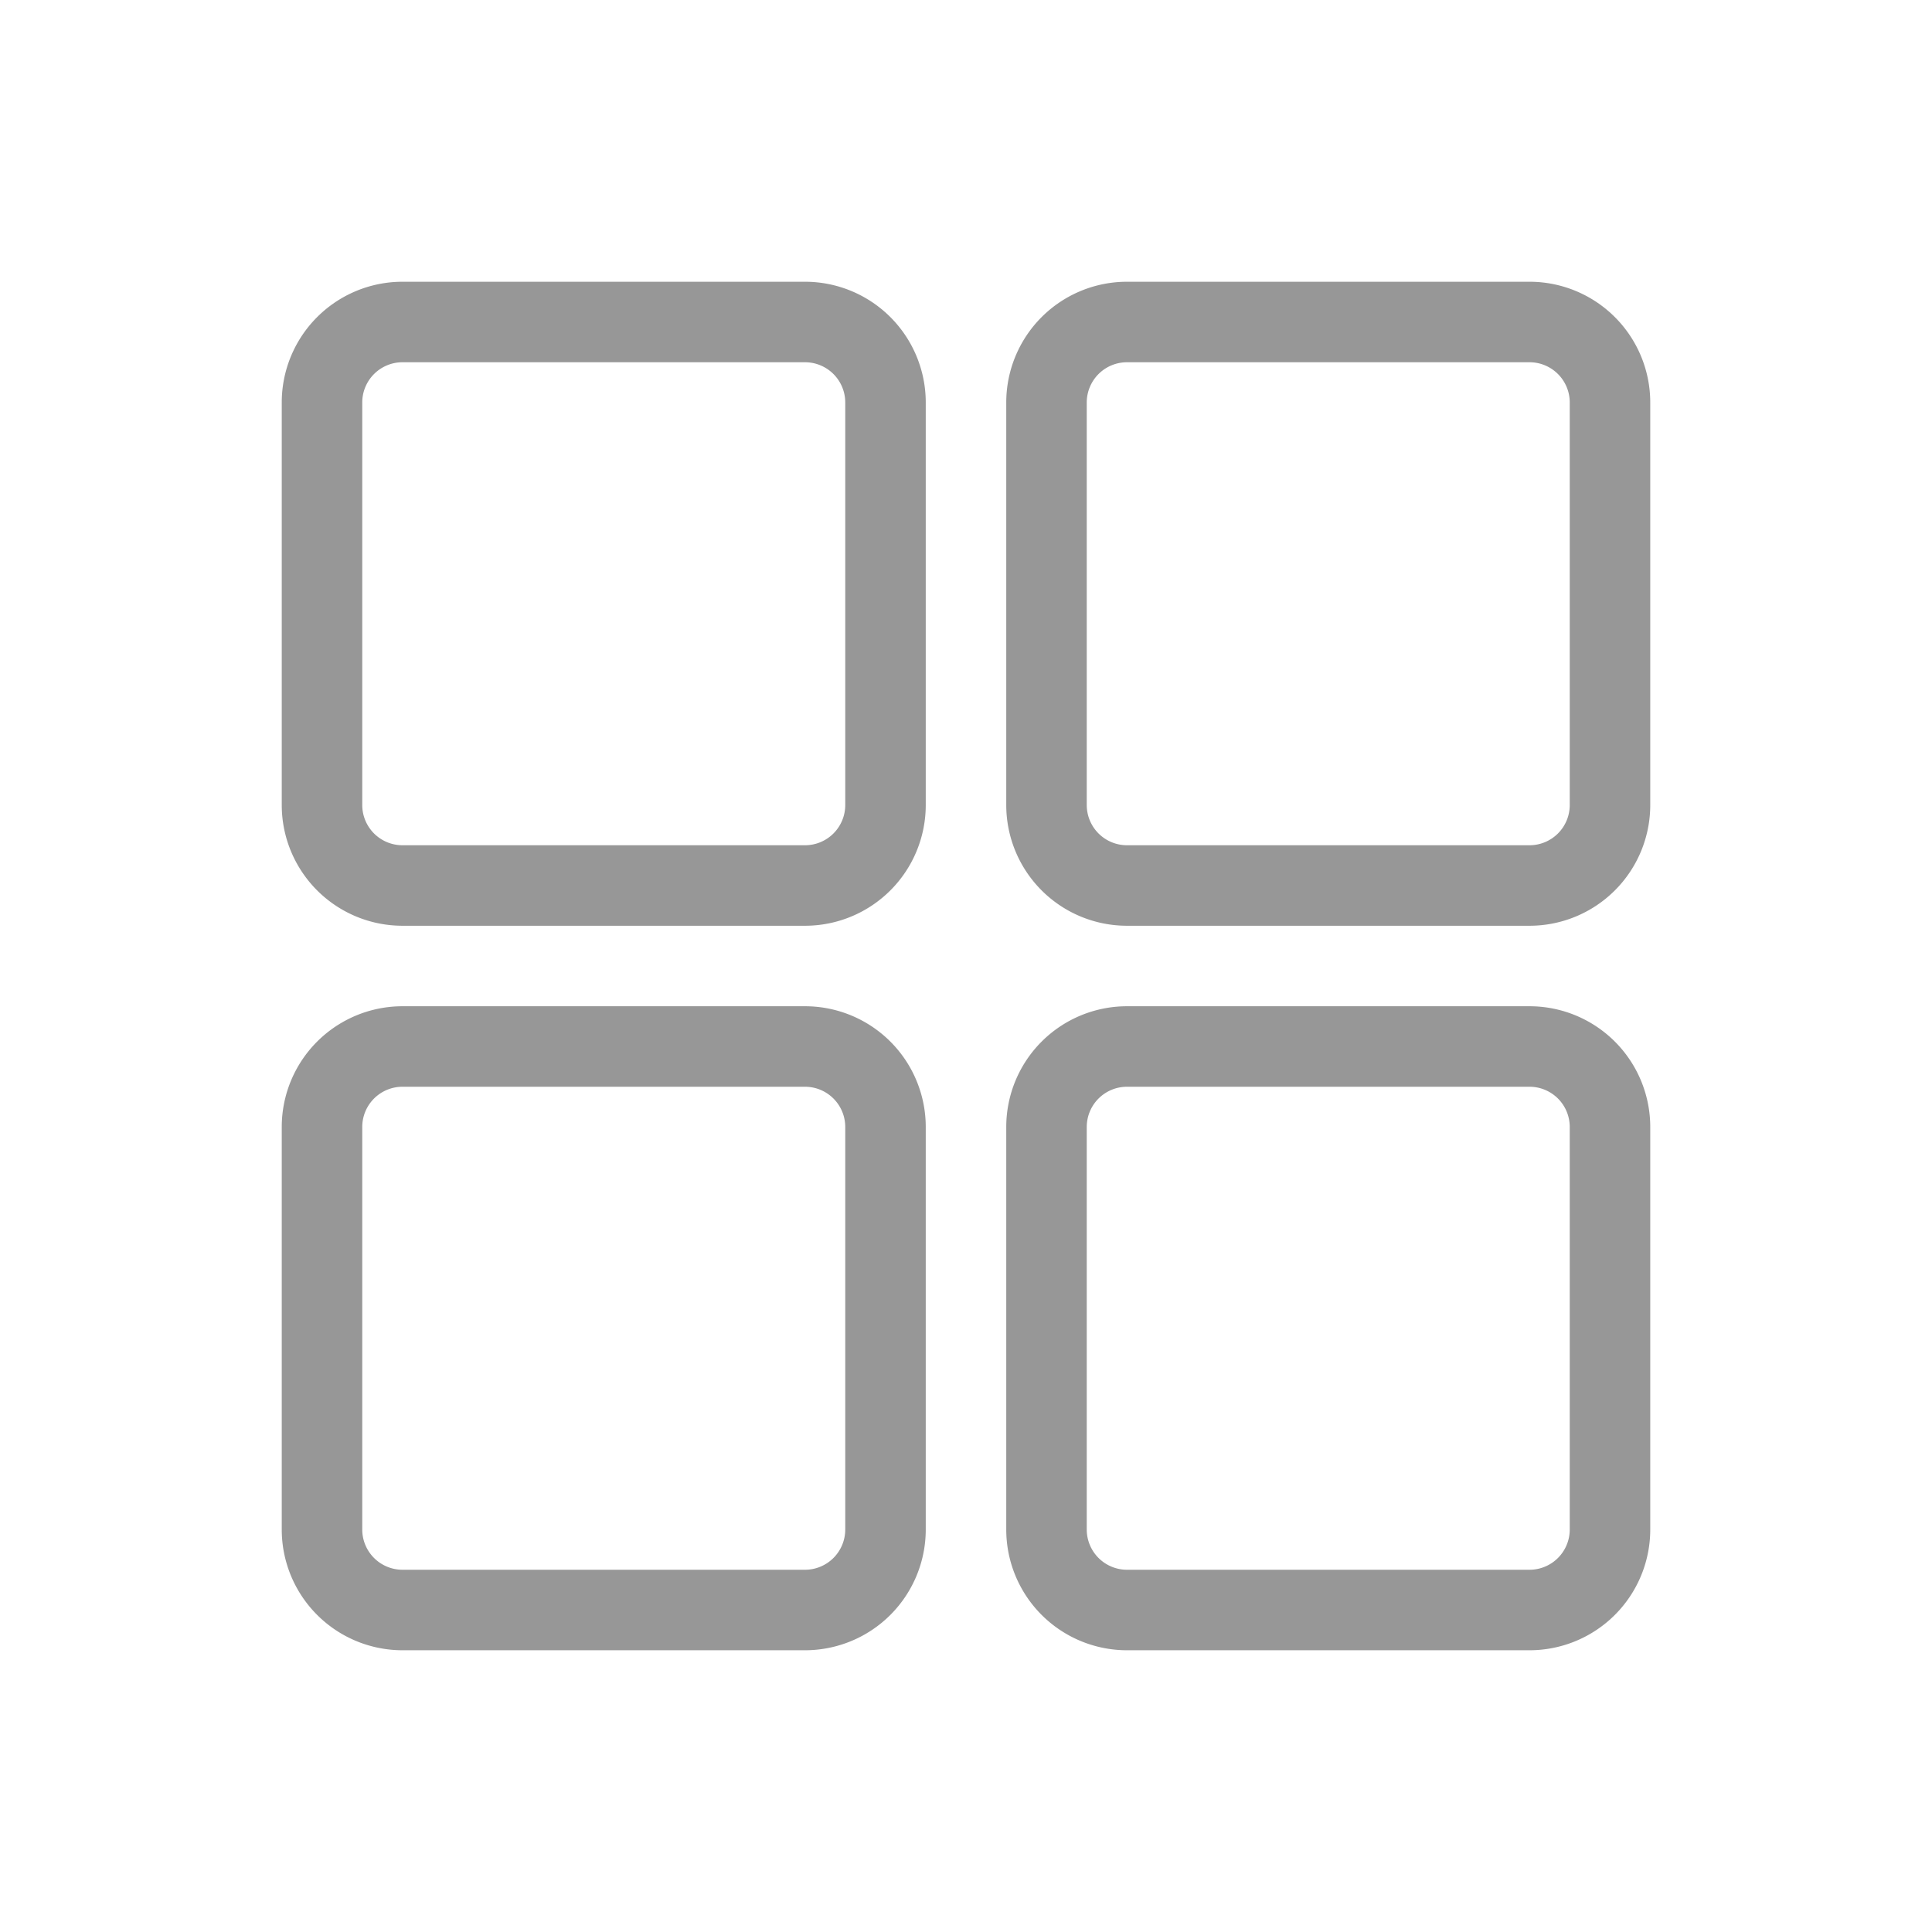 <svg width="24" height="24" xmlns="http://www.w3.org/2000/svg"><path d="M5 4.5a.5.5 0 00-.5.5v5a.5.5 0 00.5.5h5a.5.5 0 00.5-.5V5a.5.5 0 00-.5-.5H5zm0-1h5A1.5 1.5 0 0111.5 5v5a1.5 1.5 0 01-1.5 1.5H5A1.5 1.5 0 013.5 10V5A1.5 1.5 0 015 3.5zm0 10a.5.5 0 00-.5.5v5a.5.5 0 00.5.5h5a.5.5 0 00.5-.5v-5a.5.5 0 00-.5-.5H5zm0-1h5a1.5 1.5 0 011.5 1.5v5a1.5 1.5 0 01-1.5 1.5H5A1.5 1.5 0 013.5 19v-5A1.5 1.5 0 015 12.5zm9-8a.5.5 0 00-.5.5v5a.5.5 0 00.5.5h5a.5.5 0 00.5-.5V5a.5.5 0 00-.5-.5h-5zm0-1h5A1.5 1.5 0 0120.5 5v5a1.5 1.5 0 01-1.5 1.5h-5a1.5 1.5 0 01-1.5-1.5V5A1.5 1.5 0 0114 3.5zm0 10a.5.5 0 00-.5.5v5a.5.5 0 00.5.5h5a.5.5 0 00.5-.5v-5a.5.5 0 00-.5-.5h-5zm0-1h5a1.5 1.5 0 011.5 1.5v5a1.5 1.5 0 01-1.5 1.5h-5a1.5 1.5 0 01-1.5-1.5v-5a1.5 1.5 0 011.5-1.5z" fill="#979797"/></svg>
